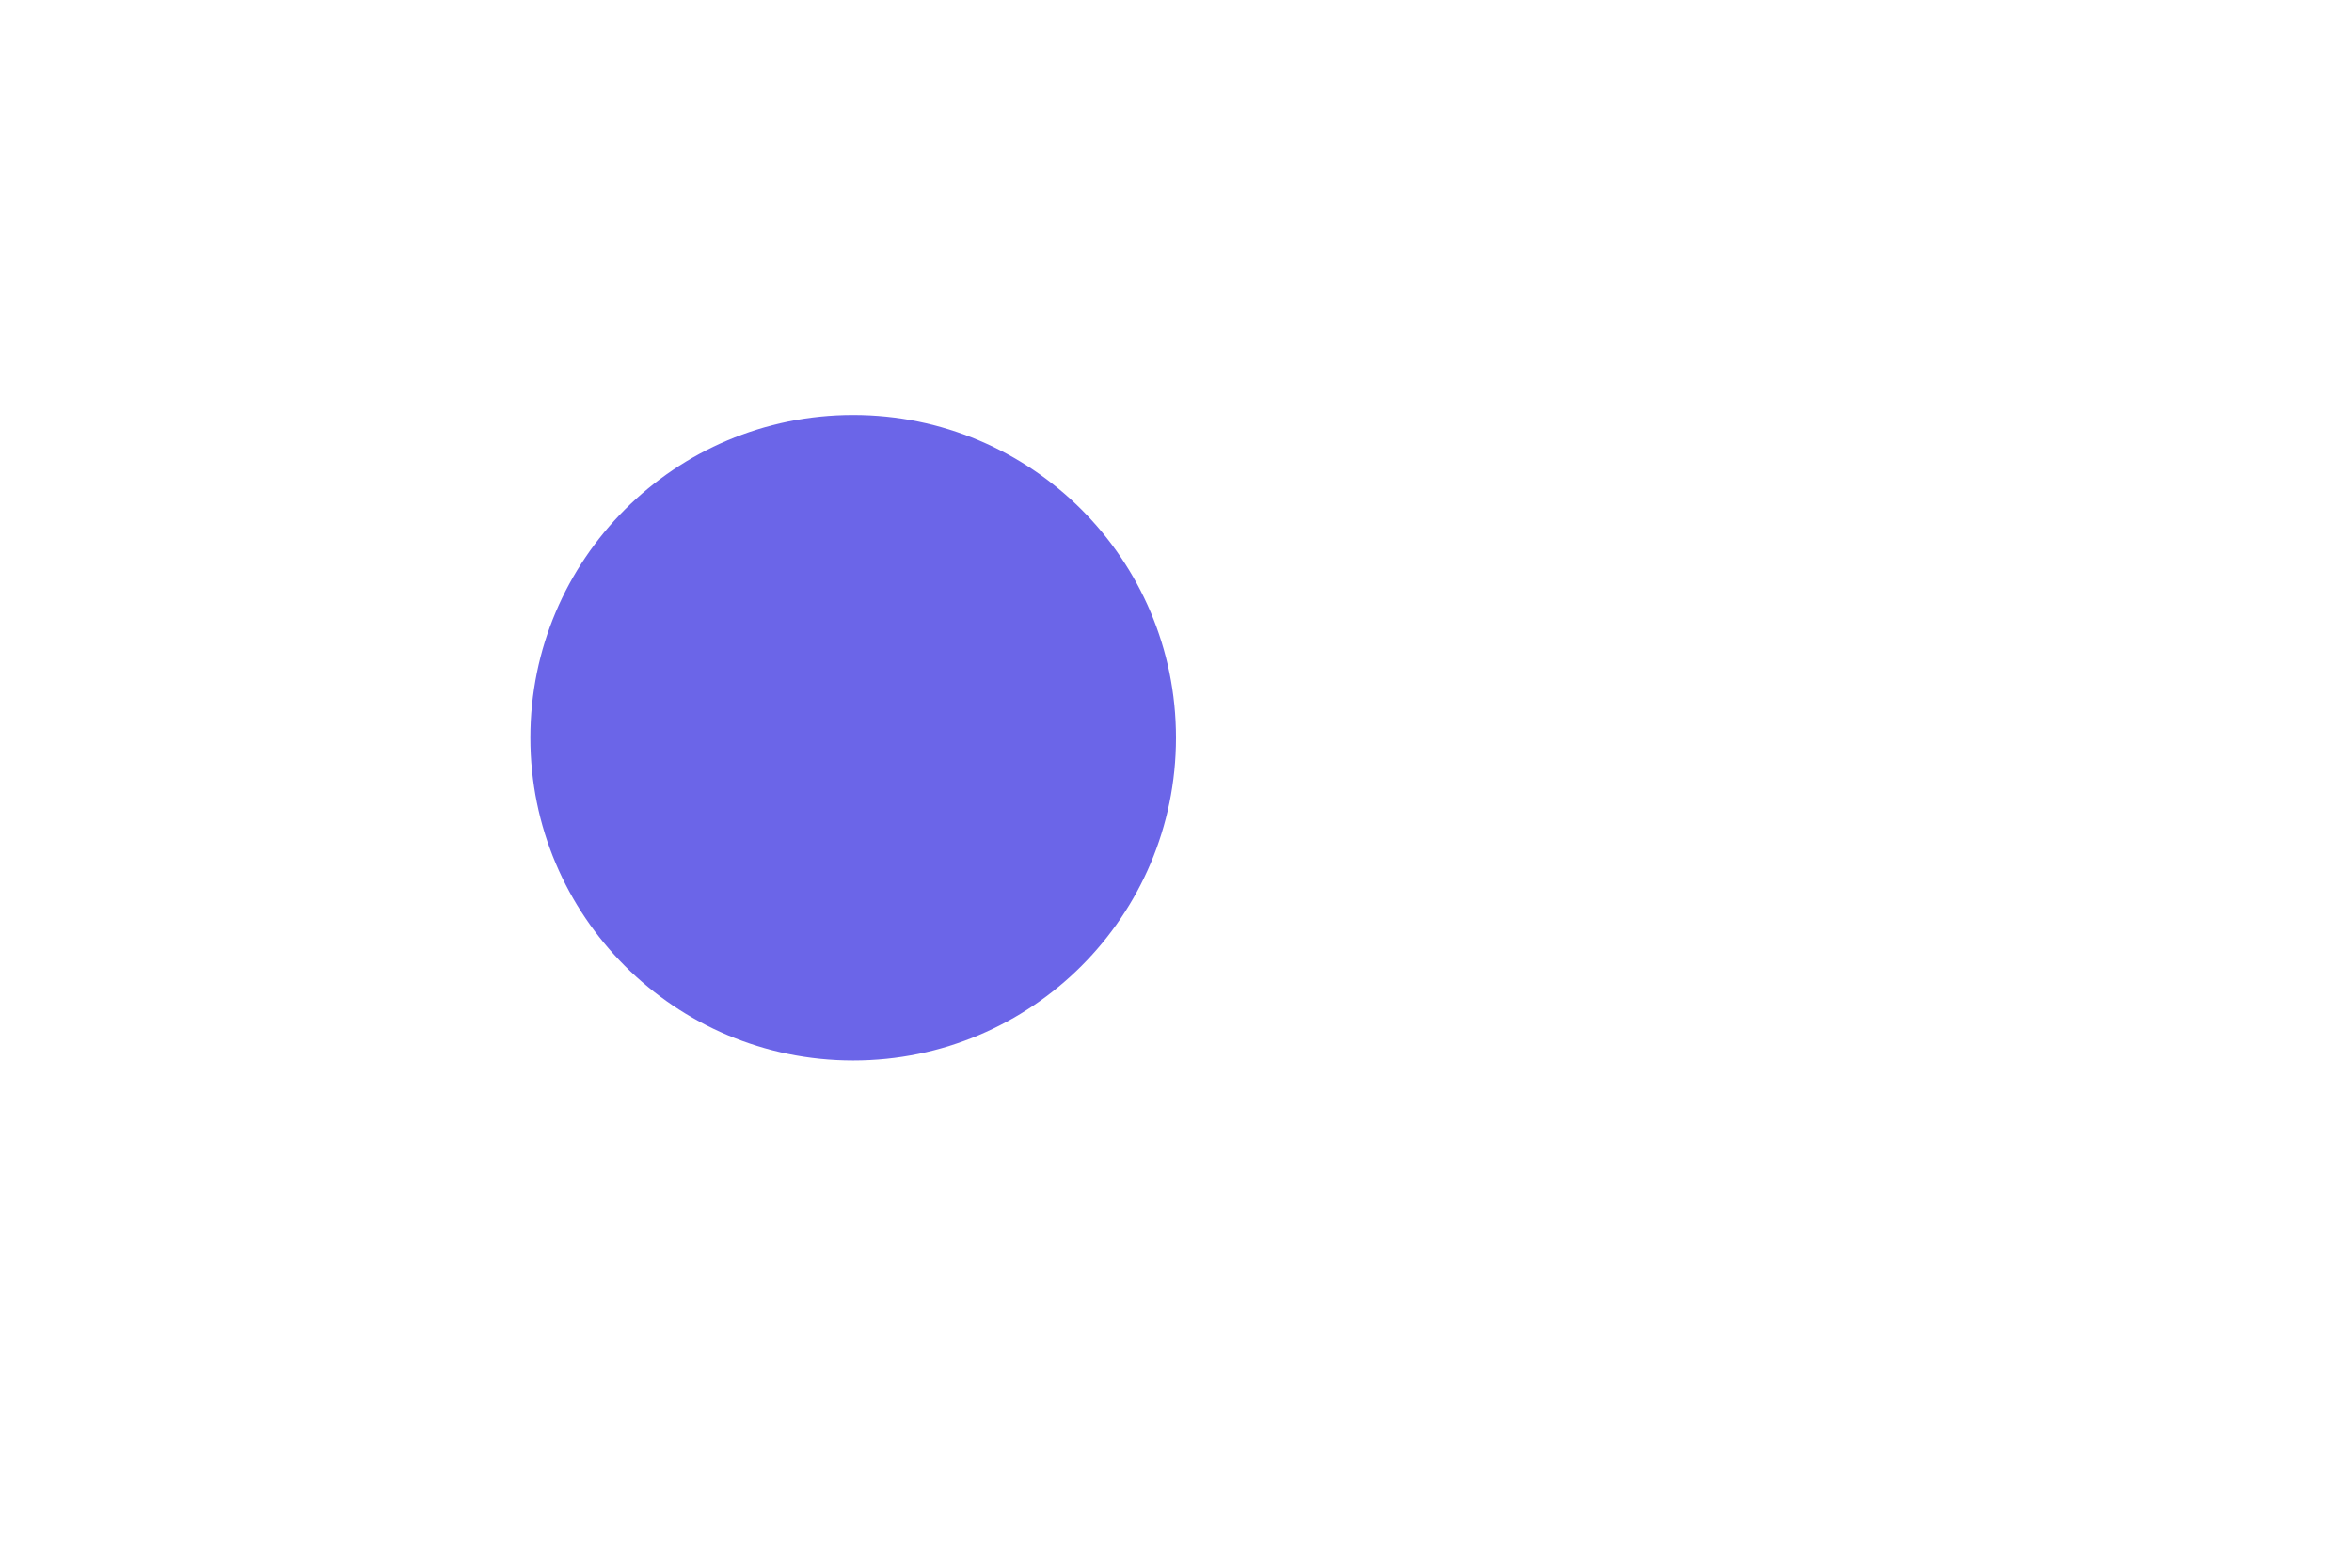 <svg width="51" height="34" viewBox="0 0 51 34" fill="none" xmlns="http://www.w3.org/2000/svg">
<g filter="url(#filter0_d_67_2059)">
<rect x="11.5" y="11" width="26" height="10" rx="5" fill="white"/>
</g>
<path fill-rule="evenodd" clip-rule="evenodd" d="M18.5 23C22.366 23 25.5 19.866 25.5 16C25.5 12.134 22.366 9 18.5 9C14.634 9 11.5 12.134 11.5 16C11.5 19.866 14.634 23 18.5 23Z" fill="#6B65E8"/>
<defs>
<filter id="filter0_d_67_2059" x="0.5" y="0" width="50" height="34" filterUnits="userSpaceOnUse" color-interpolation-filters="sRGB">
<feFlood flood-opacity="0" result="BackgroundImageFix"/>
<feColorMatrix in="SourceAlpha" type="matrix" values="0 0 0 0 0 0 0 0 0 0 0 0 0 0 0 0 0 0 127 0" result="hardAlpha"/>
<feOffset dx="1" dy="1"/>
<feGaussianBlur stdDeviation="6"/>
<feColorMatrix type="matrix" values="0 0 0 0 0 0 0 0 0 0 0 0 0 0 0 0 0 0 0.1 0"/>
<feBlend mode="normal" in2="BackgroundImageFix" result="effect1_dropShadow_67_2059"/>
<feBlend mode="normal" in="SourceGraphic" in2="effect1_dropShadow_67_2059" result="shape"/>
</filter>
</defs>
</svg>
